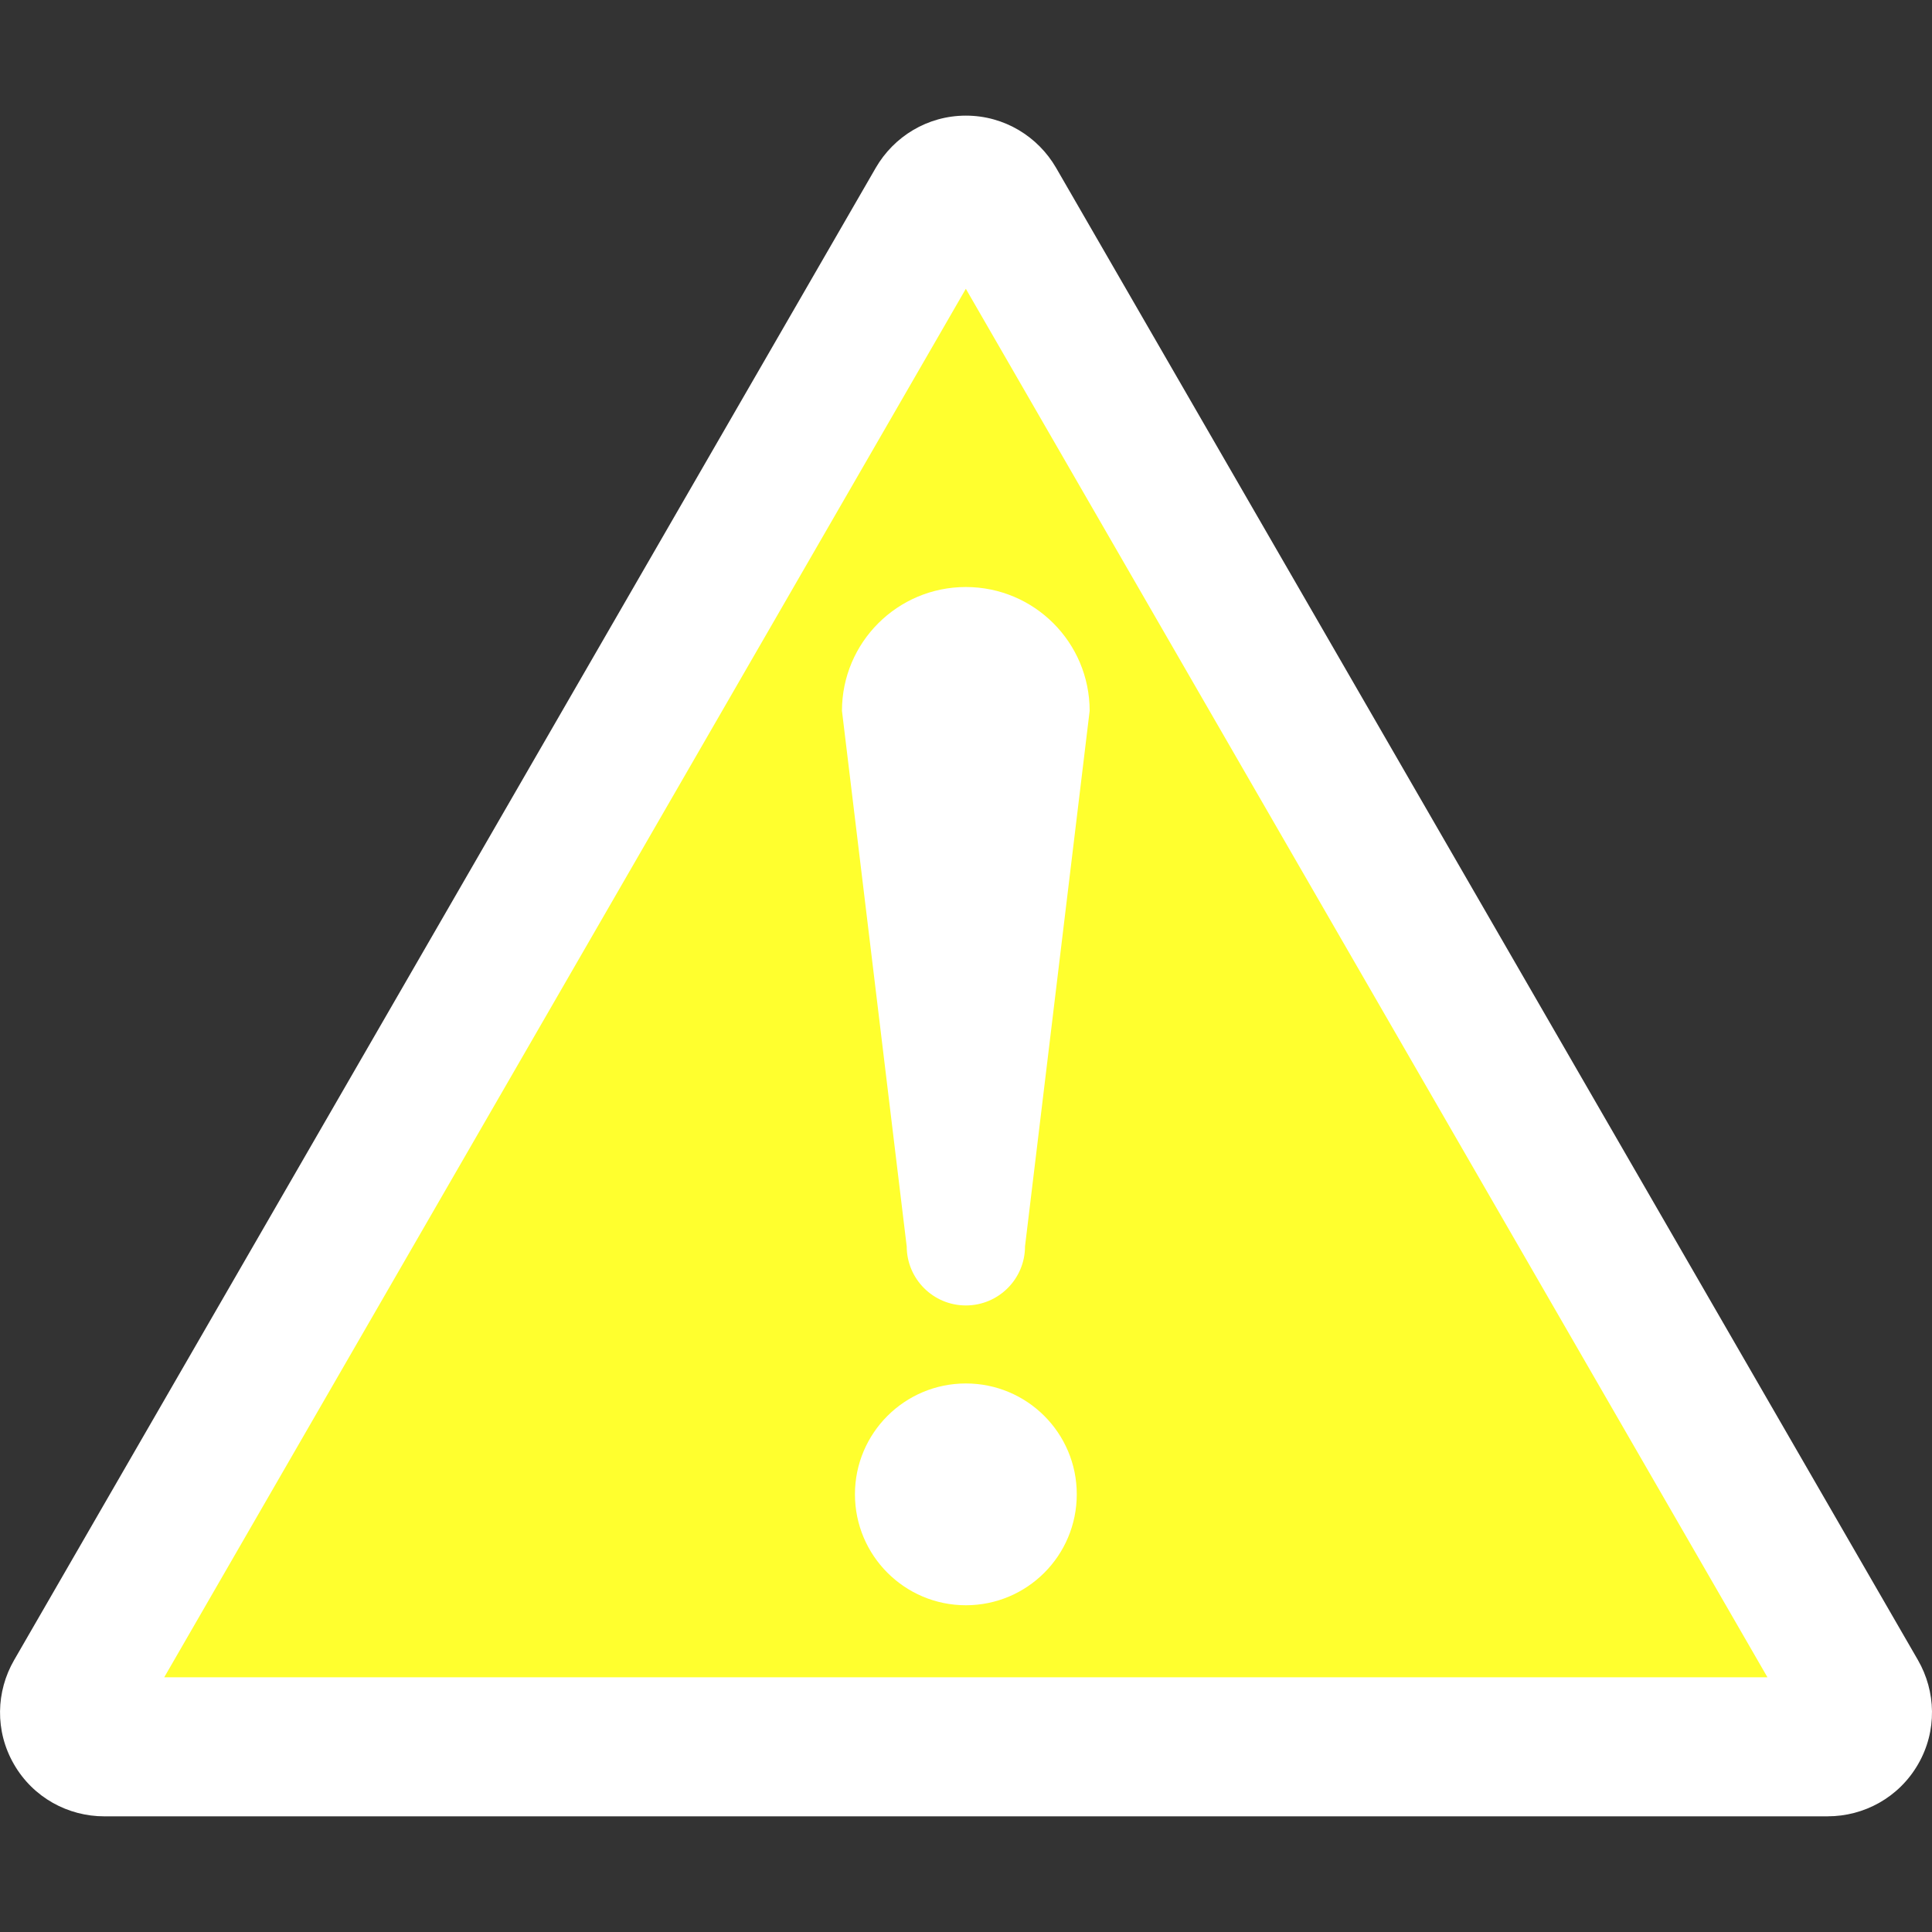 <svg width="64px" height="64px" viewBox="0 0 60.601 60.601" xmlns:cc="http://creativecommons.org/ns#" xmlns:dc="http://purl.org/dc/elements/1.1/" xmlns:rdf="http://www.w3.org/1999/02/22-rdf-syntax-ns#" xmlns:svg="http://www.w3.org/2000/svg" version="1.1" xmlns="http://www.w3.org/2000/svg" fill="#f2e700" stroke="#f2e700"><rect x="0" y="0" width="60.601" height="60.601" fill="#333333" stroke="none"/><g id="SVGRepo_bgCarrier" stroke-width="0"></g><g id="SVGRepo_tracerCarrier" stroke-linecap="round" stroke-linejoin="round"></g><g id="SVGRepo_iconCarrier"> <defs></defs>  <path d="m 57.333,56.972 c 1.127,0 2.226,-0.583 2.831,-1.633 0.606,-1.046 0.56,-2.29 -0.004,-3.268 l -27.035,-46.809 c -0.566,-0.976 -1.619,-1.635 -2.828,-1.635 -1.208,0 -2.26,0.659 -2.826,1.635 L 0.443,52.072 c -0.566,0.978 -0.611,2.221 -0.005,3.268 0.605,1.05 1.702,1.633 2.832,1.633 l 54.063,0" style="fill:#FFF;fill-opacity:1;fill-rule:nonzero;stroke:none"></path> <path d="M 30.295,9.059 5.151,52.612 l 50.289,0 -25.145,-43.554" style="fill:#FFFf2e700;fill-opacity:1;fill-rule:nonzero;stroke:none"></path> <path d="m 33.775,46.871 c 0,1.924 -1.556,3.481 -3.479,3.481 -1.92,0 -3.479,-1.558 -3.479,-3.481 0,-1.92 1.559,-3.476 3.479,-3.476 1.923,0 3.479,1.556 3.479,3.476" style="fill:#FFF;fill-opacity:1;fill-rule:nonzero;stroke:none"></path> <path d="m 28.441,39.092 c 0,1.025 0.831,1.856 1.855,1.856 1.025,0 1.856,-0.831 1.856,-1.856 l 2.027,-16.795 c 0,-2.146 -1.738,-3.884 -3.884,-3.884 -2.144,0 -3.885,1.738 -3.885,3.884 l 2.03,16.795" style="fill:#FFF;fill-opacity:1;fill-rule:nonzero;stroke:none"></path> </g></svg>